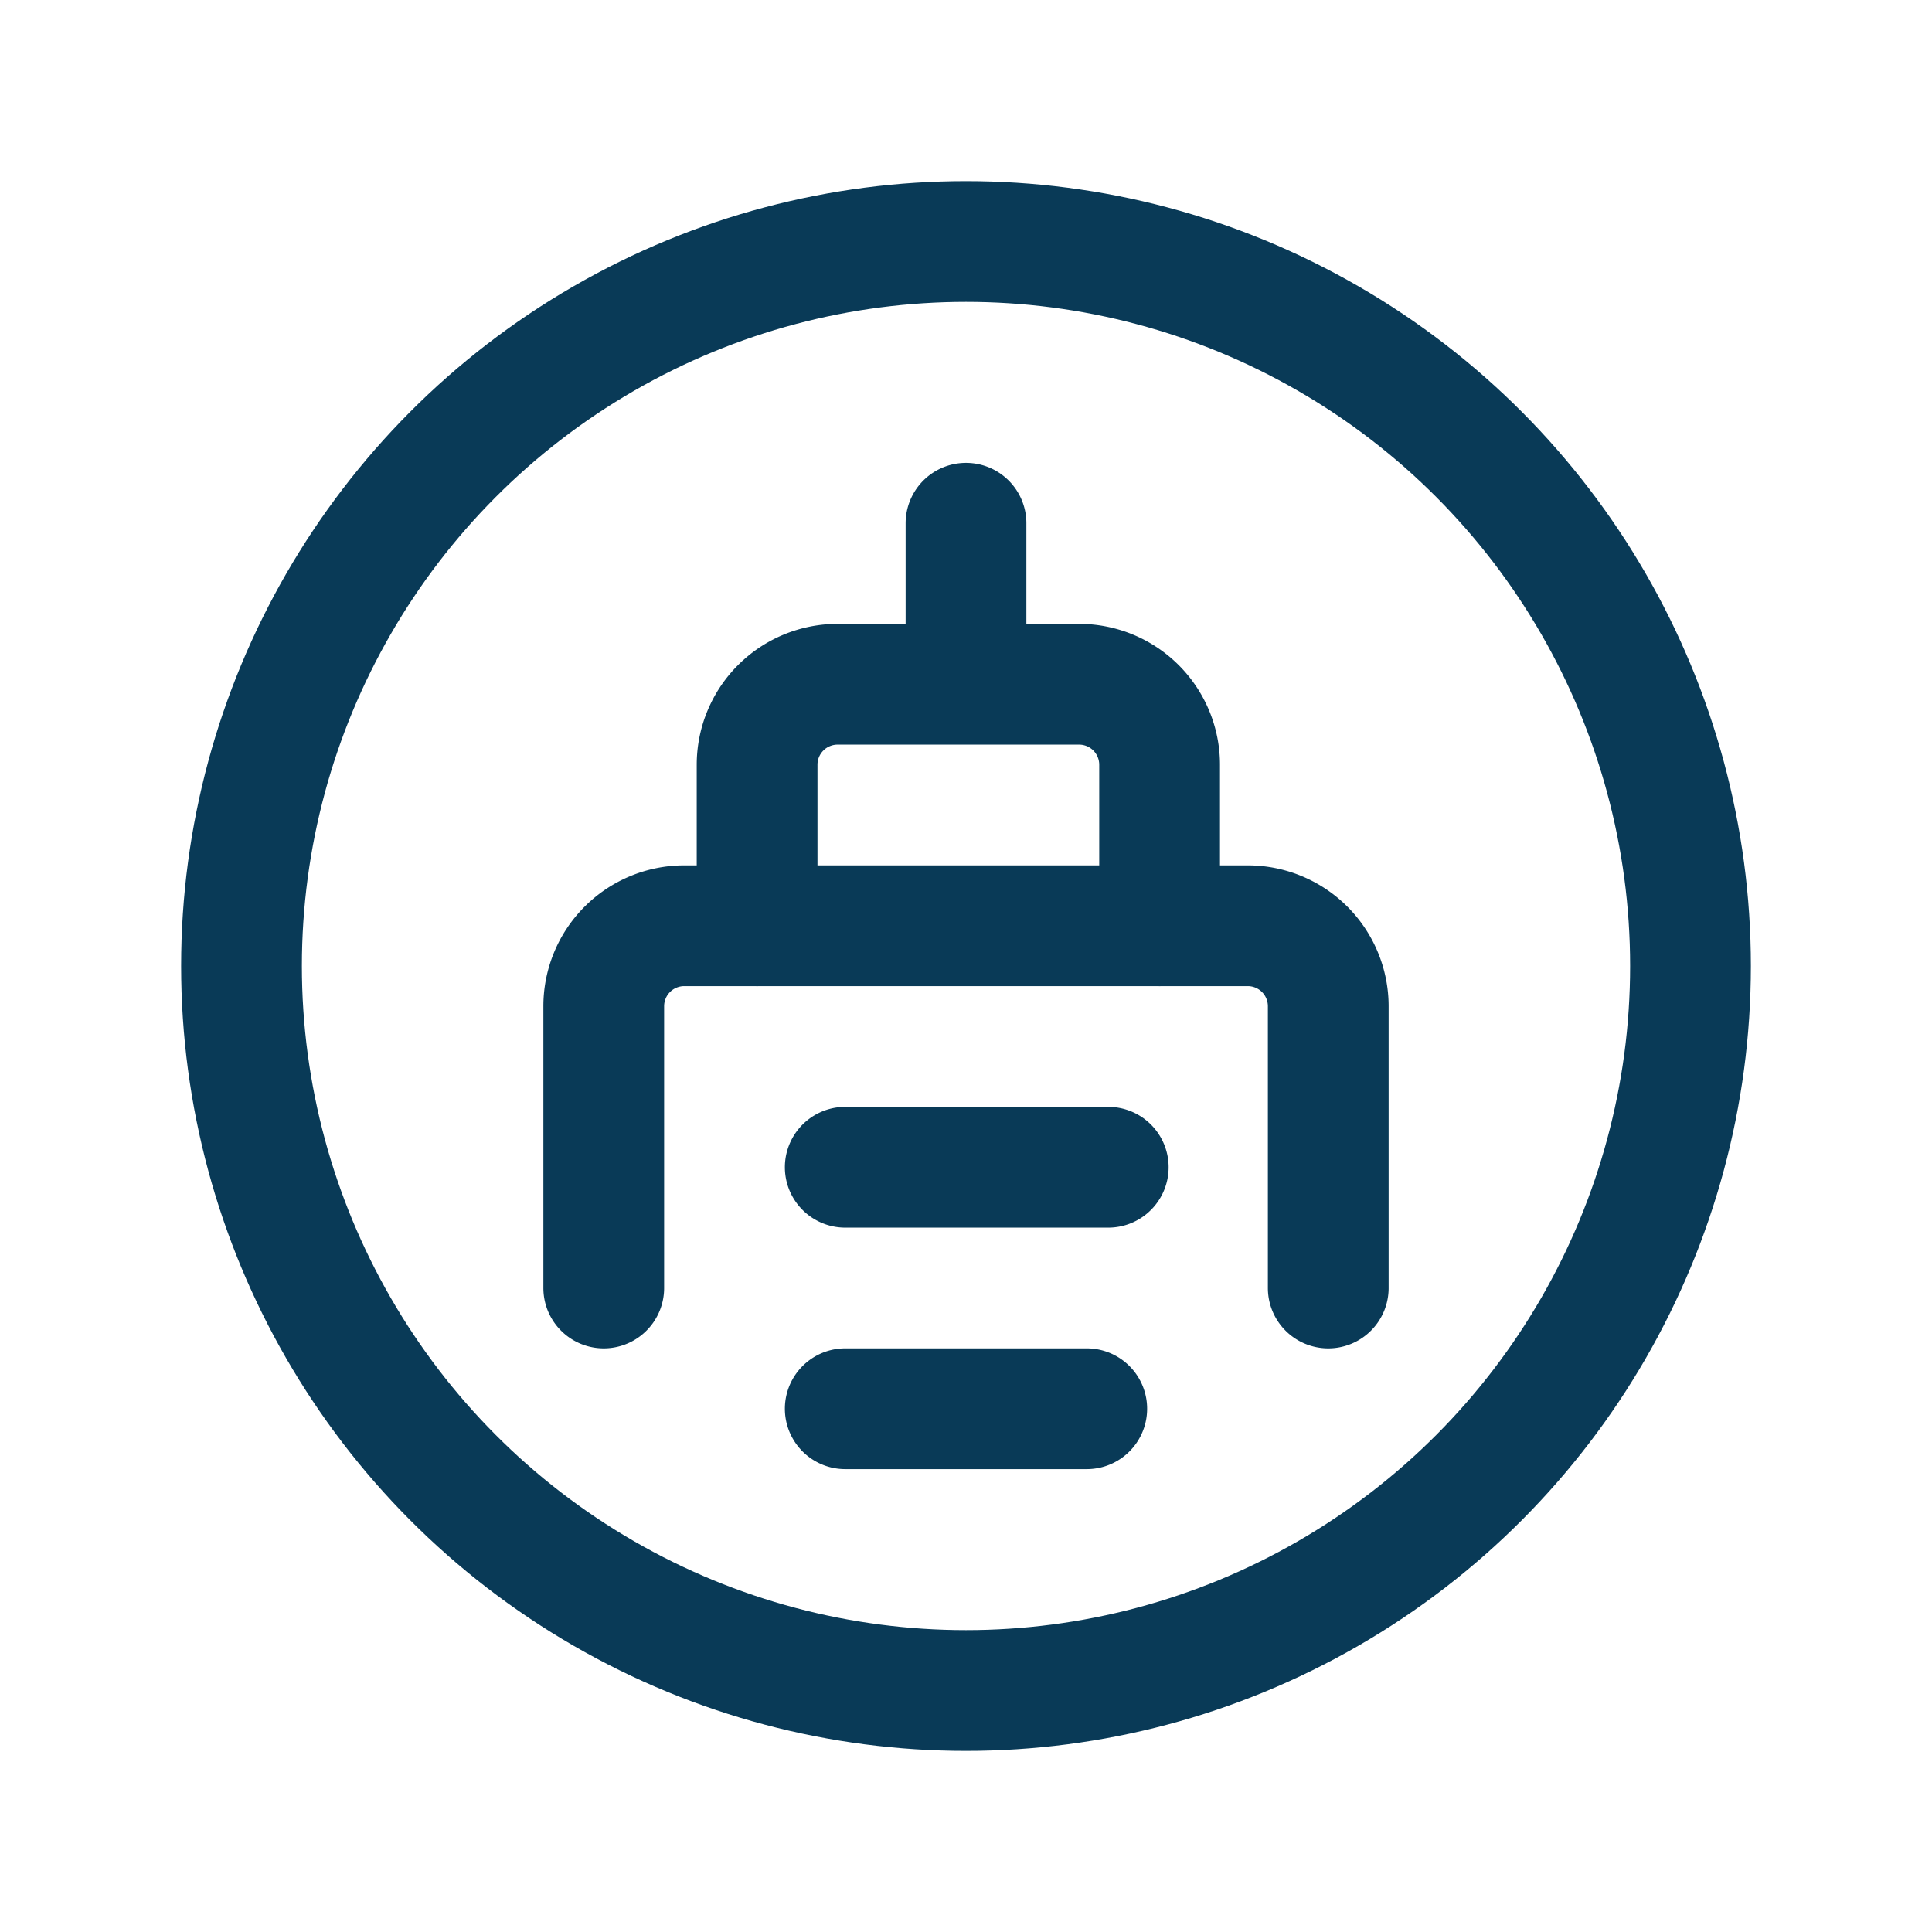 <svg width="24" height="24" xmlns="http://www.w3.org/2000/svg"><g fill="none" fill-rule="evenodd"><path stroke="#093A57" stroke-width="1.5" stroke-linecap="round" stroke-linejoin="round" d="M12 6.5v2m-2.595 3v-2a1 1 0 0 1 1-1h3a1 1 0 0 1 1 1v2m-3.905 3h3.267m-3.267 3h3"/><circle stroke="#093A57" stroke-width="1.5" stroke-linecap="round" stroke-linejoin="round" cx="12" cy="12" r="9"/><path d="M16.5 16v-3.5a1 1 0 0 0-1-1h-7a1 1 0 0 0-1 1V16" stroke="#093A57" stroke-width="1.5" stroke-linecap="round" stroke-linejoin="round"/><path d="M0 0h24v24H0z"/></g></svg>